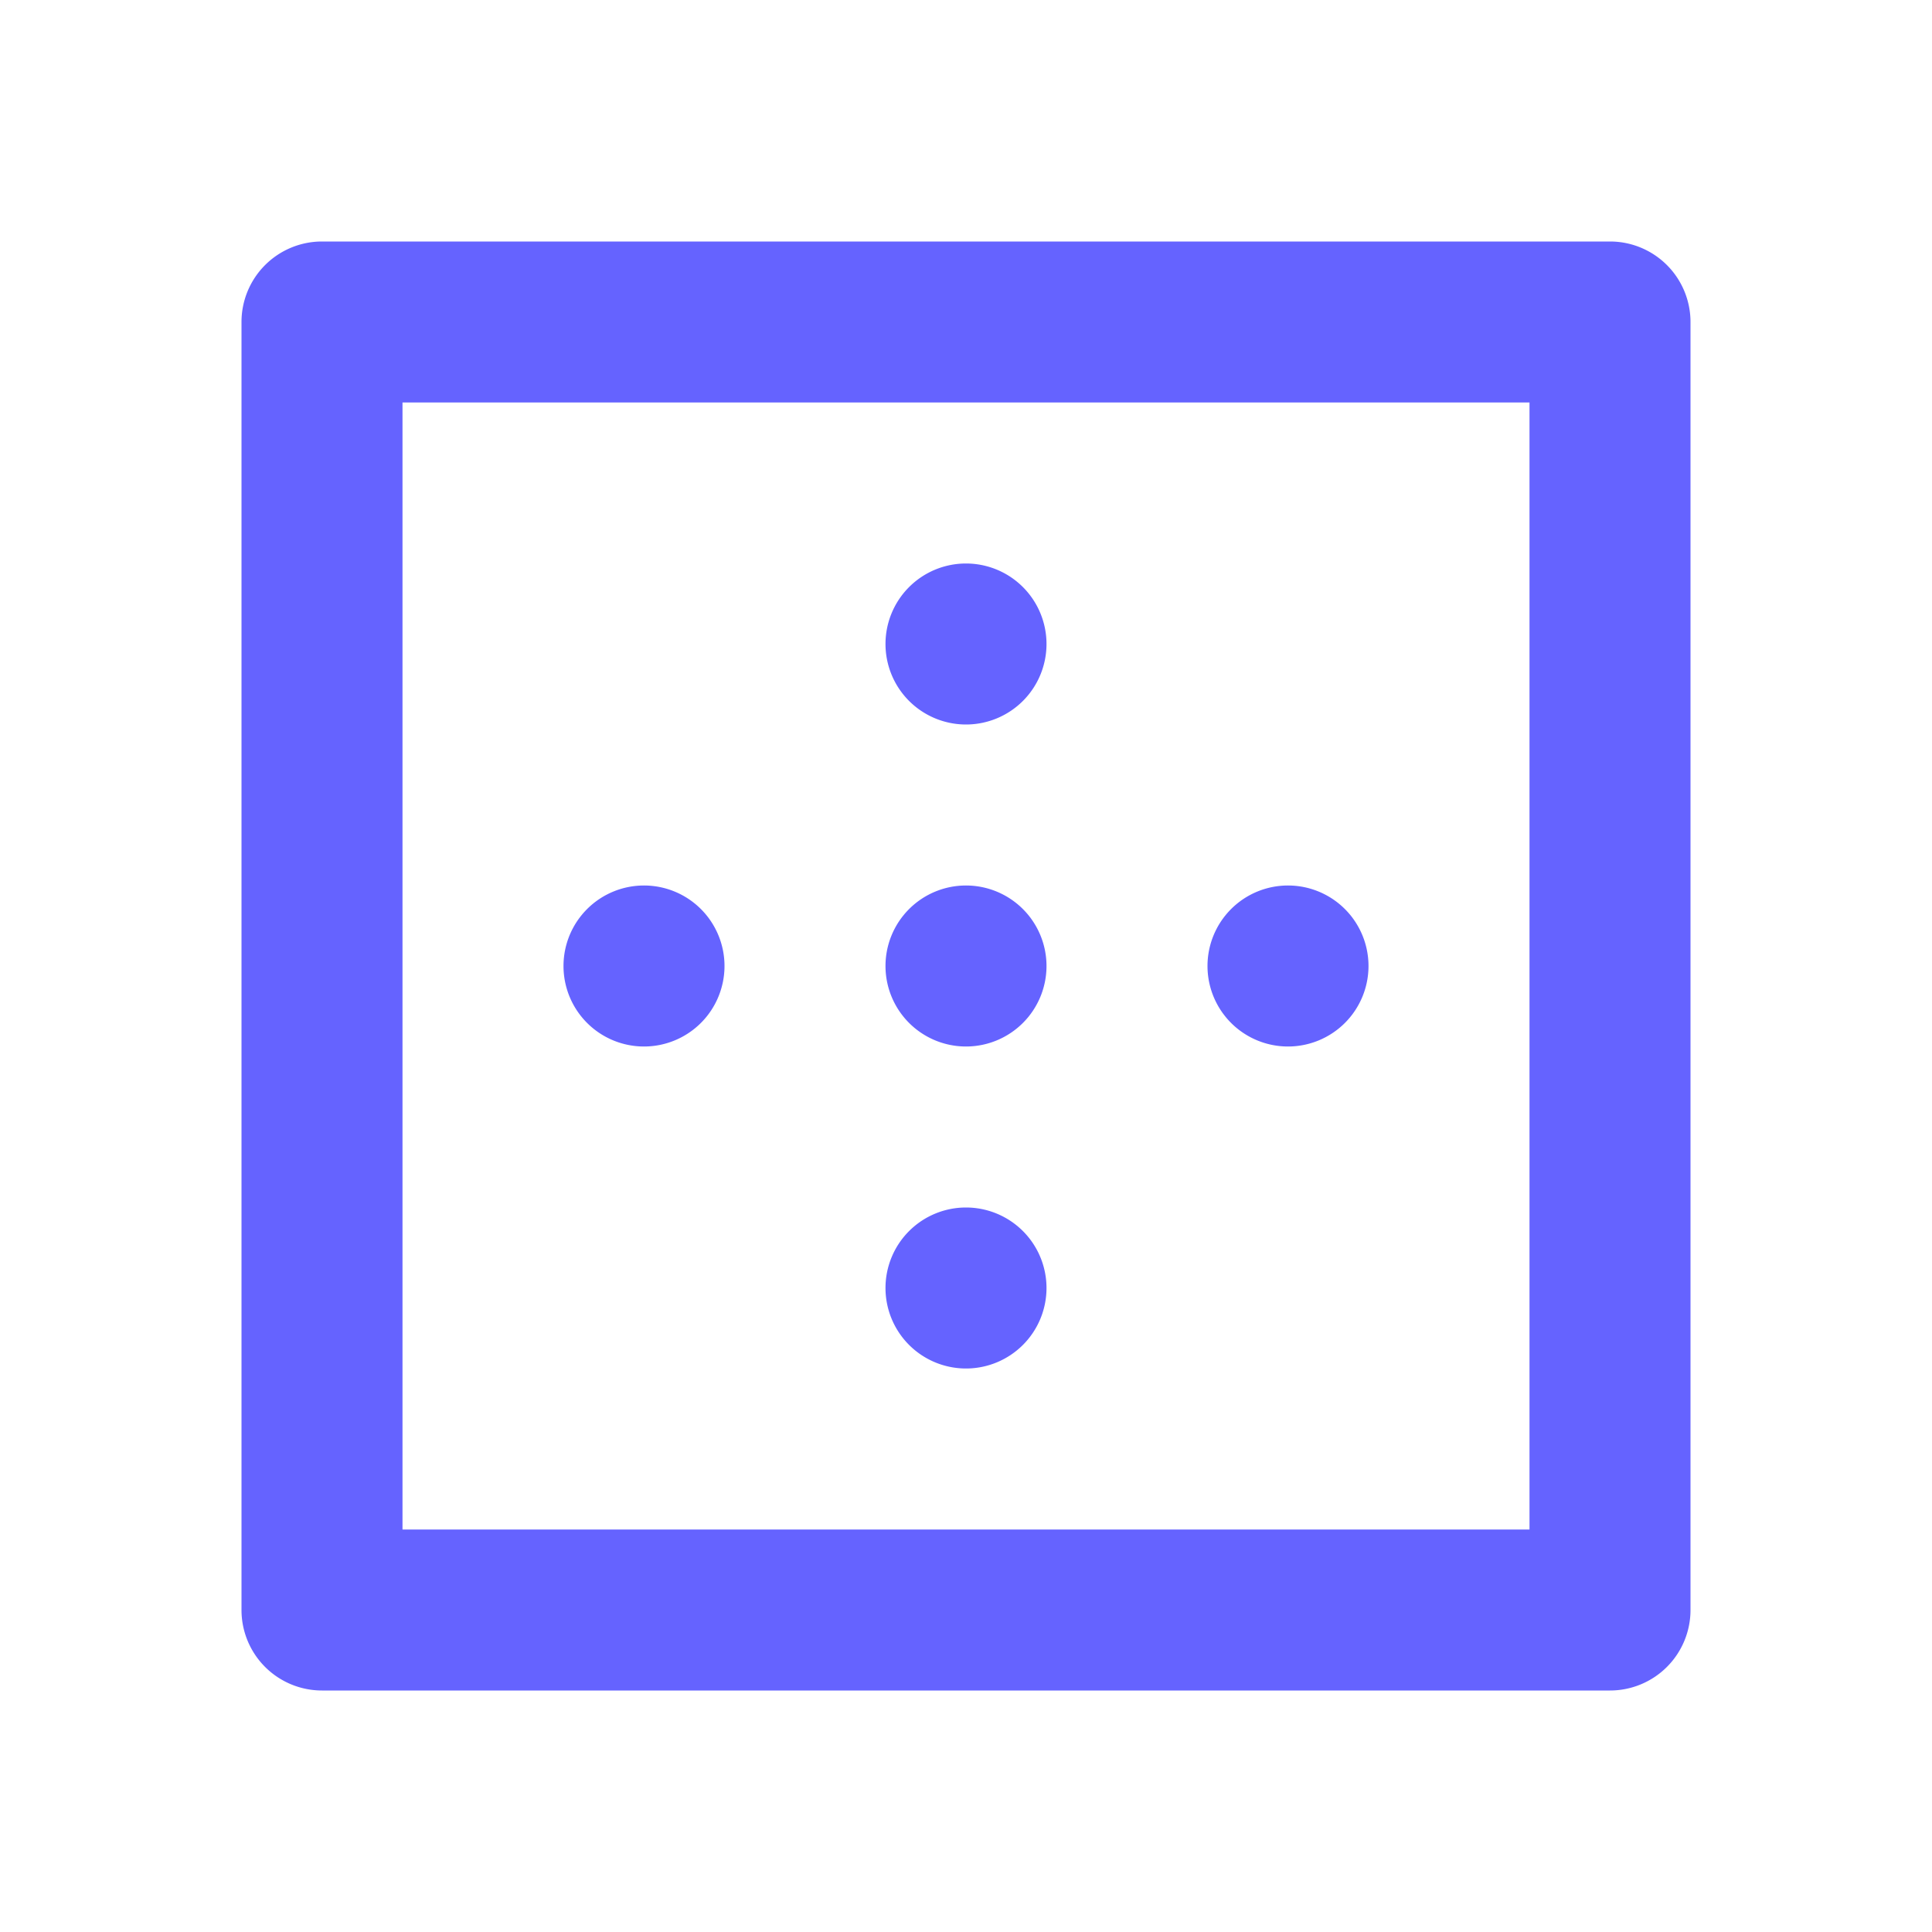 <?xml version="1.0" ?><svg viewBox="0 0 24 24" xmlns="http://www.w3.org/2000/svg"><path d="M12,9a1,1,0,1,0-1-1A1,1,0,0,0,12,9Zm0,4a1,1,0,1,0-1-1A1,1,0,0,0,12,13Zm4,0a1,1,0,1,0-1-1A1,1,0,0,0,16,13Zm-4,4a1,1,0,1,0-1-1A1,1,0,0,0,12,17ZM20,3H4A1,1,0,0,0,3,4V20a1,1,0,0,0,1,1H20a1,1,0,0,0,1-1V4A1,1,0,0,0,20,3ZM19,19H5V5H19ZM8,13a1,1,0,1,0-1-1A1,1,0,0,0,8,13Z" fill="#6563ff"/></svg>